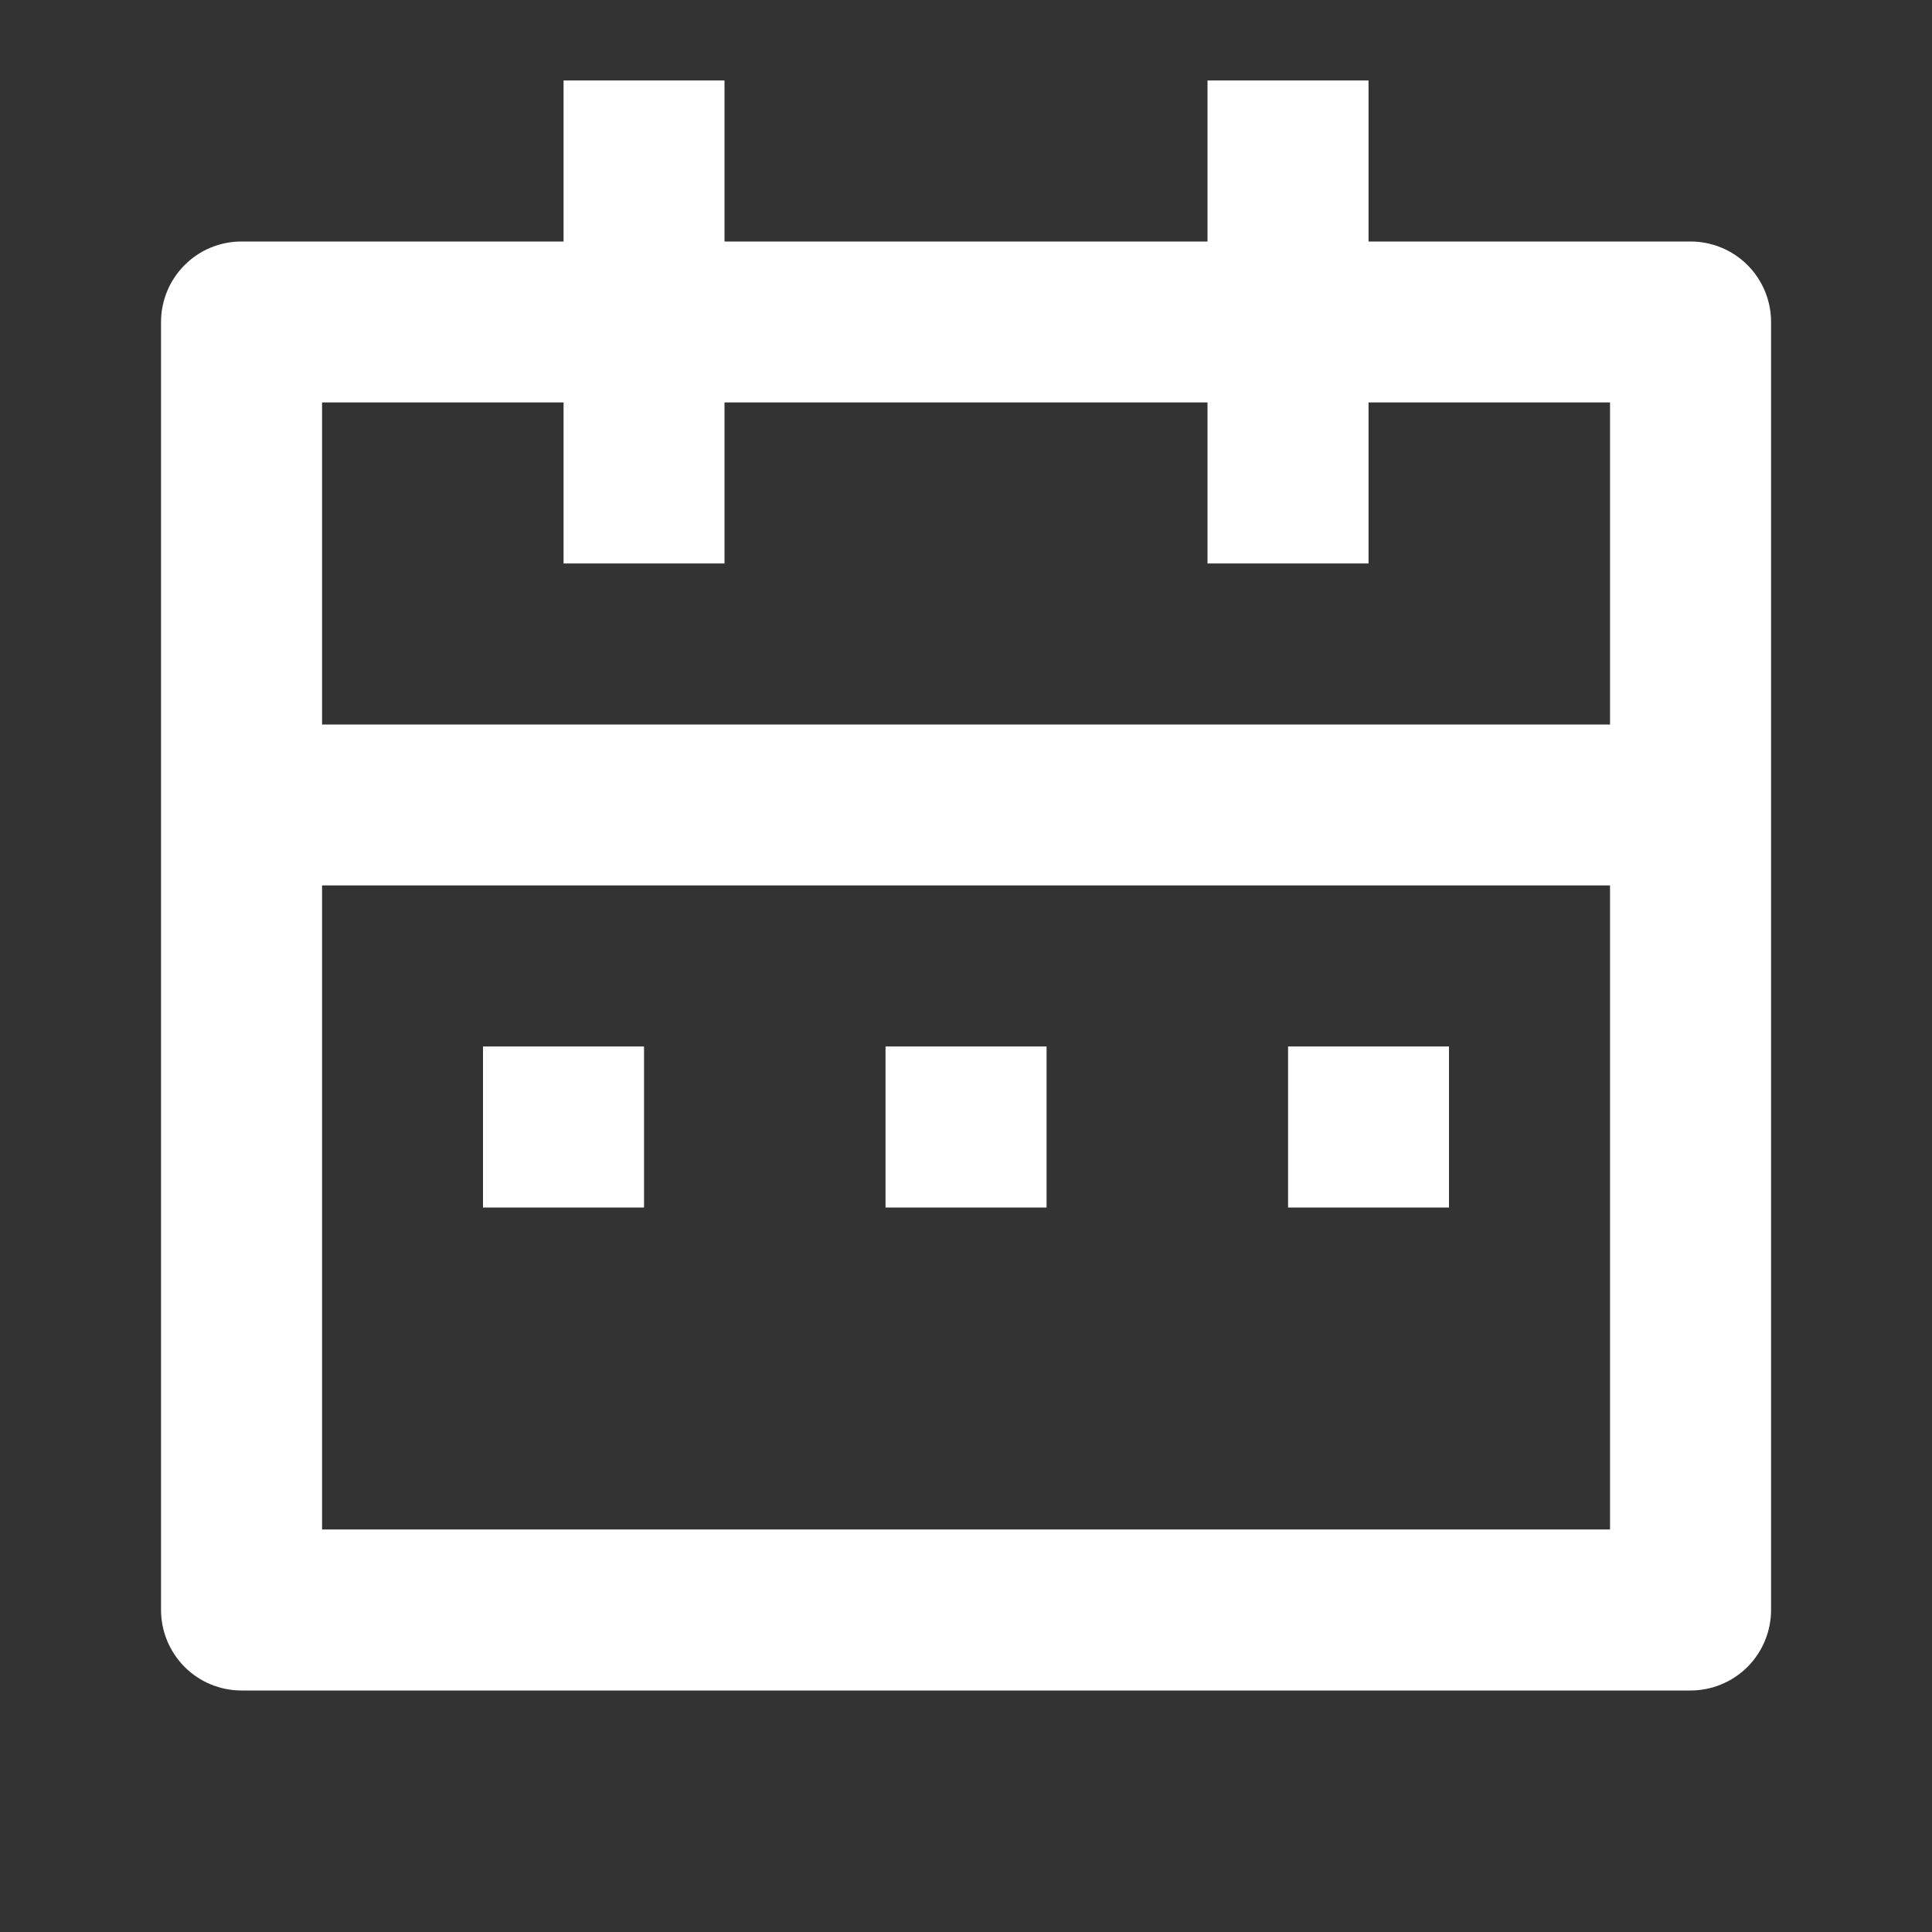 <svg width="20" height="20" viewBox="0 0 20 20" fill="none" xmlns="http://www.w3.org/2000/svg">
<rect x="0" y="0" width="20" height="20" fill="#333333" stroke="none"/>
<path d="M14.167 2.5H17.5C17.721 2.5 17.933 2.587 18.09 2.744C18.246 2.9 18.334 3.112 18.334 3.333V16.666C18.334 16.887 18.246 17.099 18.09 17.256C17.933 17.412 17.721 17.5 17.5 17.5H2.5C2.279 17.5 2.067 17.412 1.911 17.256C1.755 17.099 1.667 16.887 1.667 16.666V3.333C1.667 3.112 1.755 2.9 1.911 2.744C2.067 2.587 2.279 2.5 2.5 2.5H5.834V0.833H7.5V2.5H12.5V0.833H14.167V2.5ZM16.667 9.166H3.334V15.833H16.667V9.166ZM12.5 4.166H7.5V5.833H5.834V4.166H3.334V7.5H16.667V4.166H14.167V5.833H12.5V4.166ZM5 10.833H6.667V12.5H5V10.833ZM9.167 10.833H10.834V12.5H9.167V10.833ZM13.334 10.833H15V12.5H13.334V10.833Z" fill="white"/>
</svg>
